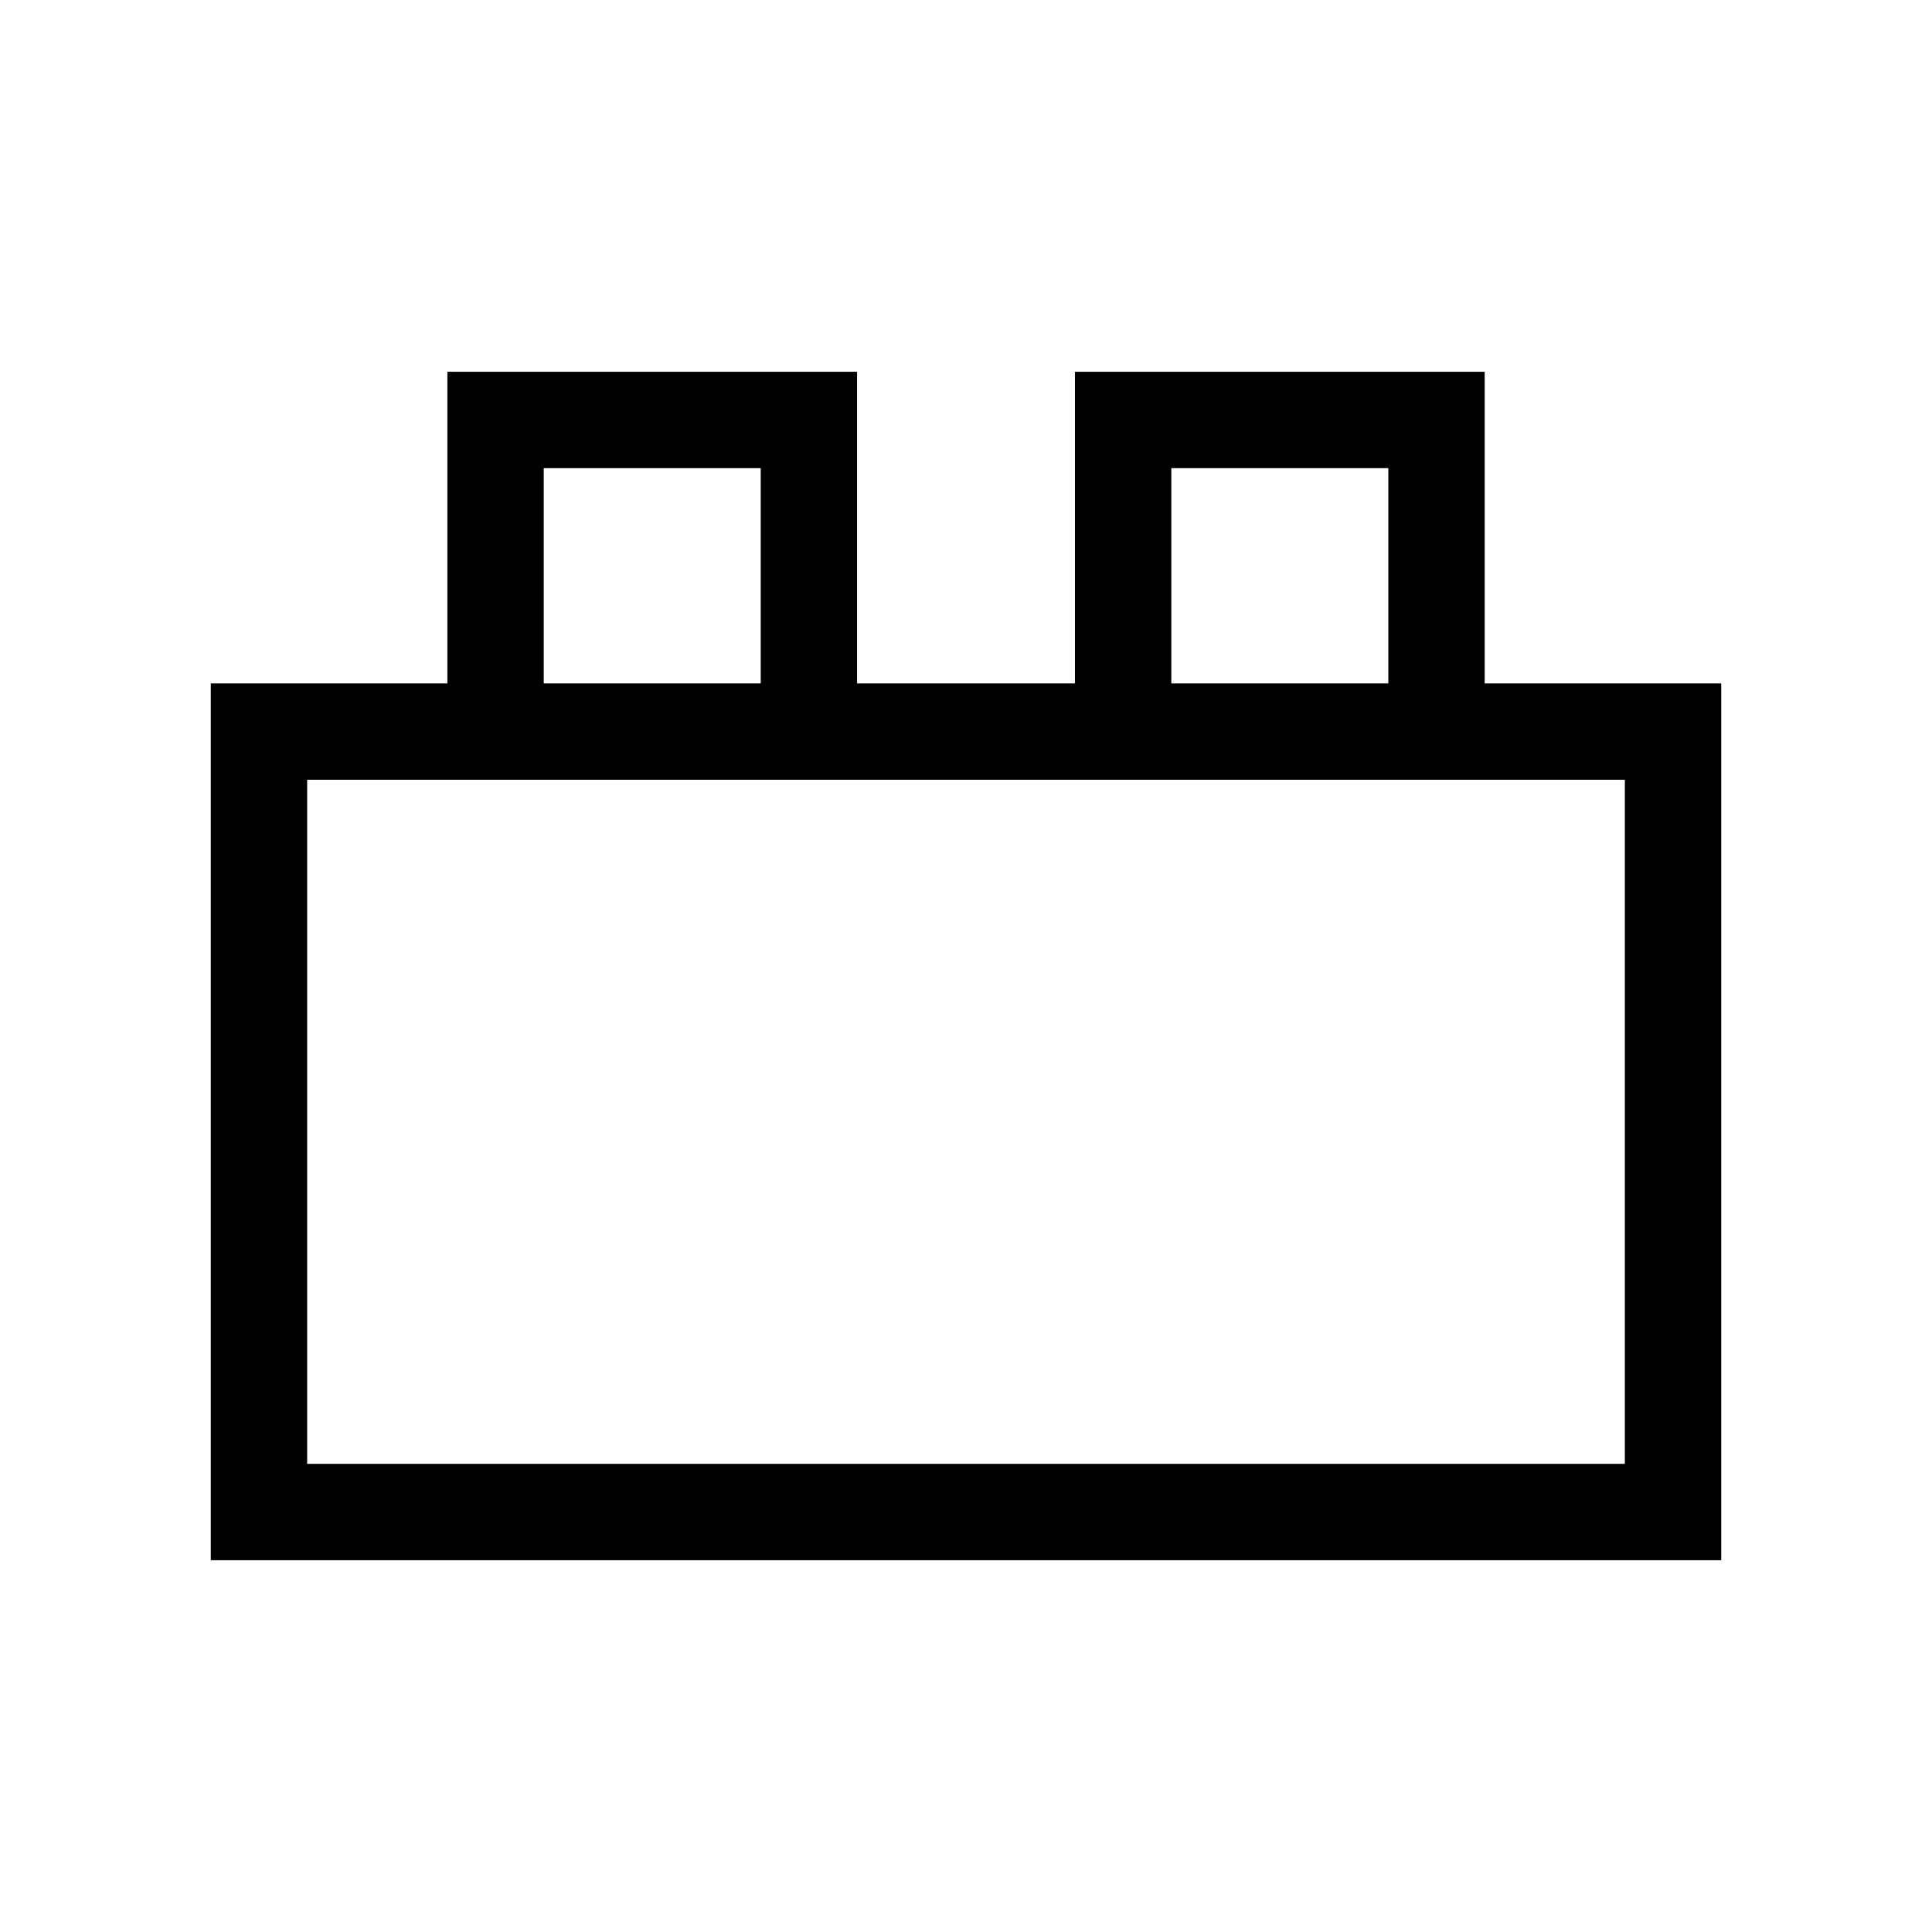 <svg xmlns="http://www.w3.org/2000/svg" height="40" viewBox="0 -960 960 960" width="40"><path d="M104.74-184.74v-435.68H222.3v-154.84h203.58v154.84h108.26v-154.84h203.59v154.84h117.53v435.68H104.74Zm47.89-47.89h654.74v-339.91H152.63v339.91Zm117.55-387.79H378v-106.95H270.18v106.95Zm311.84 0h107.83v-106.95H582.02v106.95ZM152.63-232.63h654.74-654.74Zm117.55-387.79H378 270.18Zm311.84 0h107.83-107.83Z"/></svg>